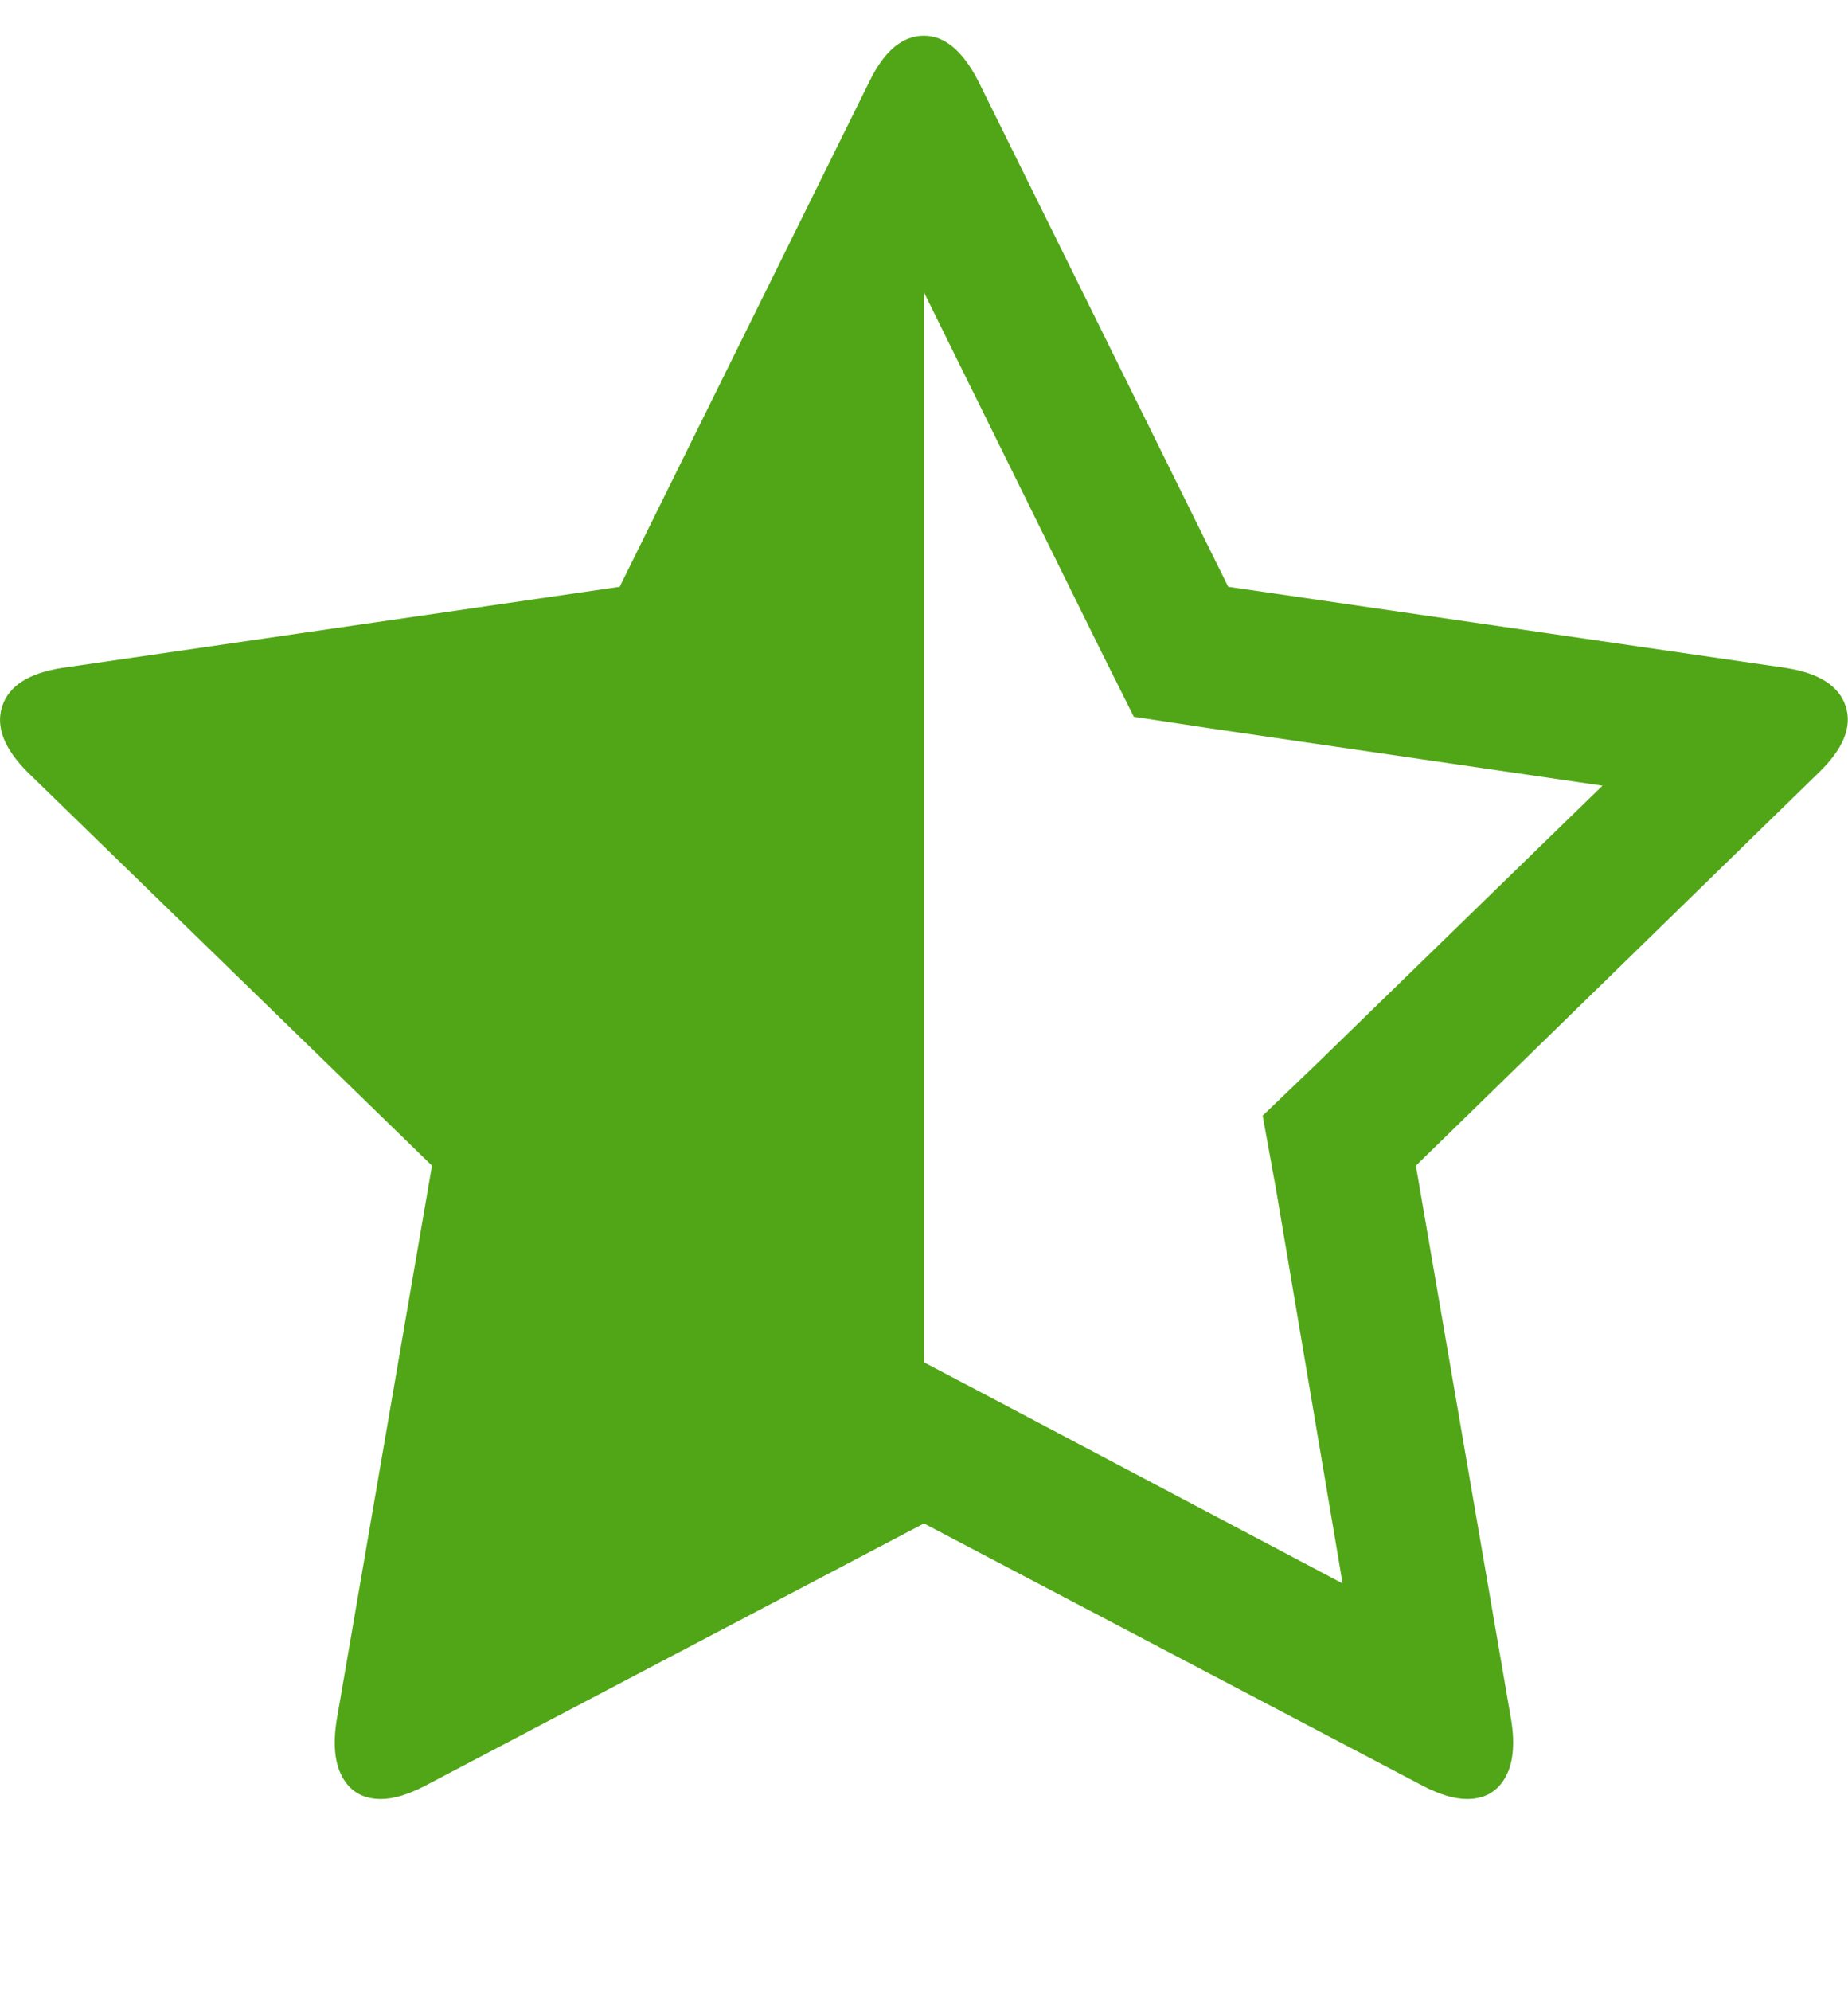<?xml version="1.0" encoding="UTF-8"?>
<svg xmlns="http://www.w3.org/2000/svg" height="1000" width="928.571">
  <path fill="#51A617" d="M661.788 534.07l143.406 -139.5 -198.648 -29.016 -36.828 -5.58 -16.74 -33.48 -88.722 -179.676v537.354l32.922 17.298 177.444 93.744 -33.48 -198.09 -6.696 -36.828zm252.216 -146.196l-202.554 197.532 47.988 279q2.79 18.414 -3.348 28.737t-18.972 10.323q-9.486 0 -22.32 -6.696l-250.542 -131.688 -250.542 131.688q-12.834 6.696 -22.32 6.696 -12.834 0 -18.972 -10.323t-3.348 -28.737l47.988 -279 -203.112 -197.532q-17.856 -17.856 -12.834 -33.201t30.132 -19.251l280.116 -40.734 125.55 -253.89q11.16 -22.878 27.342 -22.878 15.624 0 27.342 22.878l125.55 253.89 280.116 40.734q25.11 3.906 30.132 19.251t-13.392 33.201z"/>
</svg>
